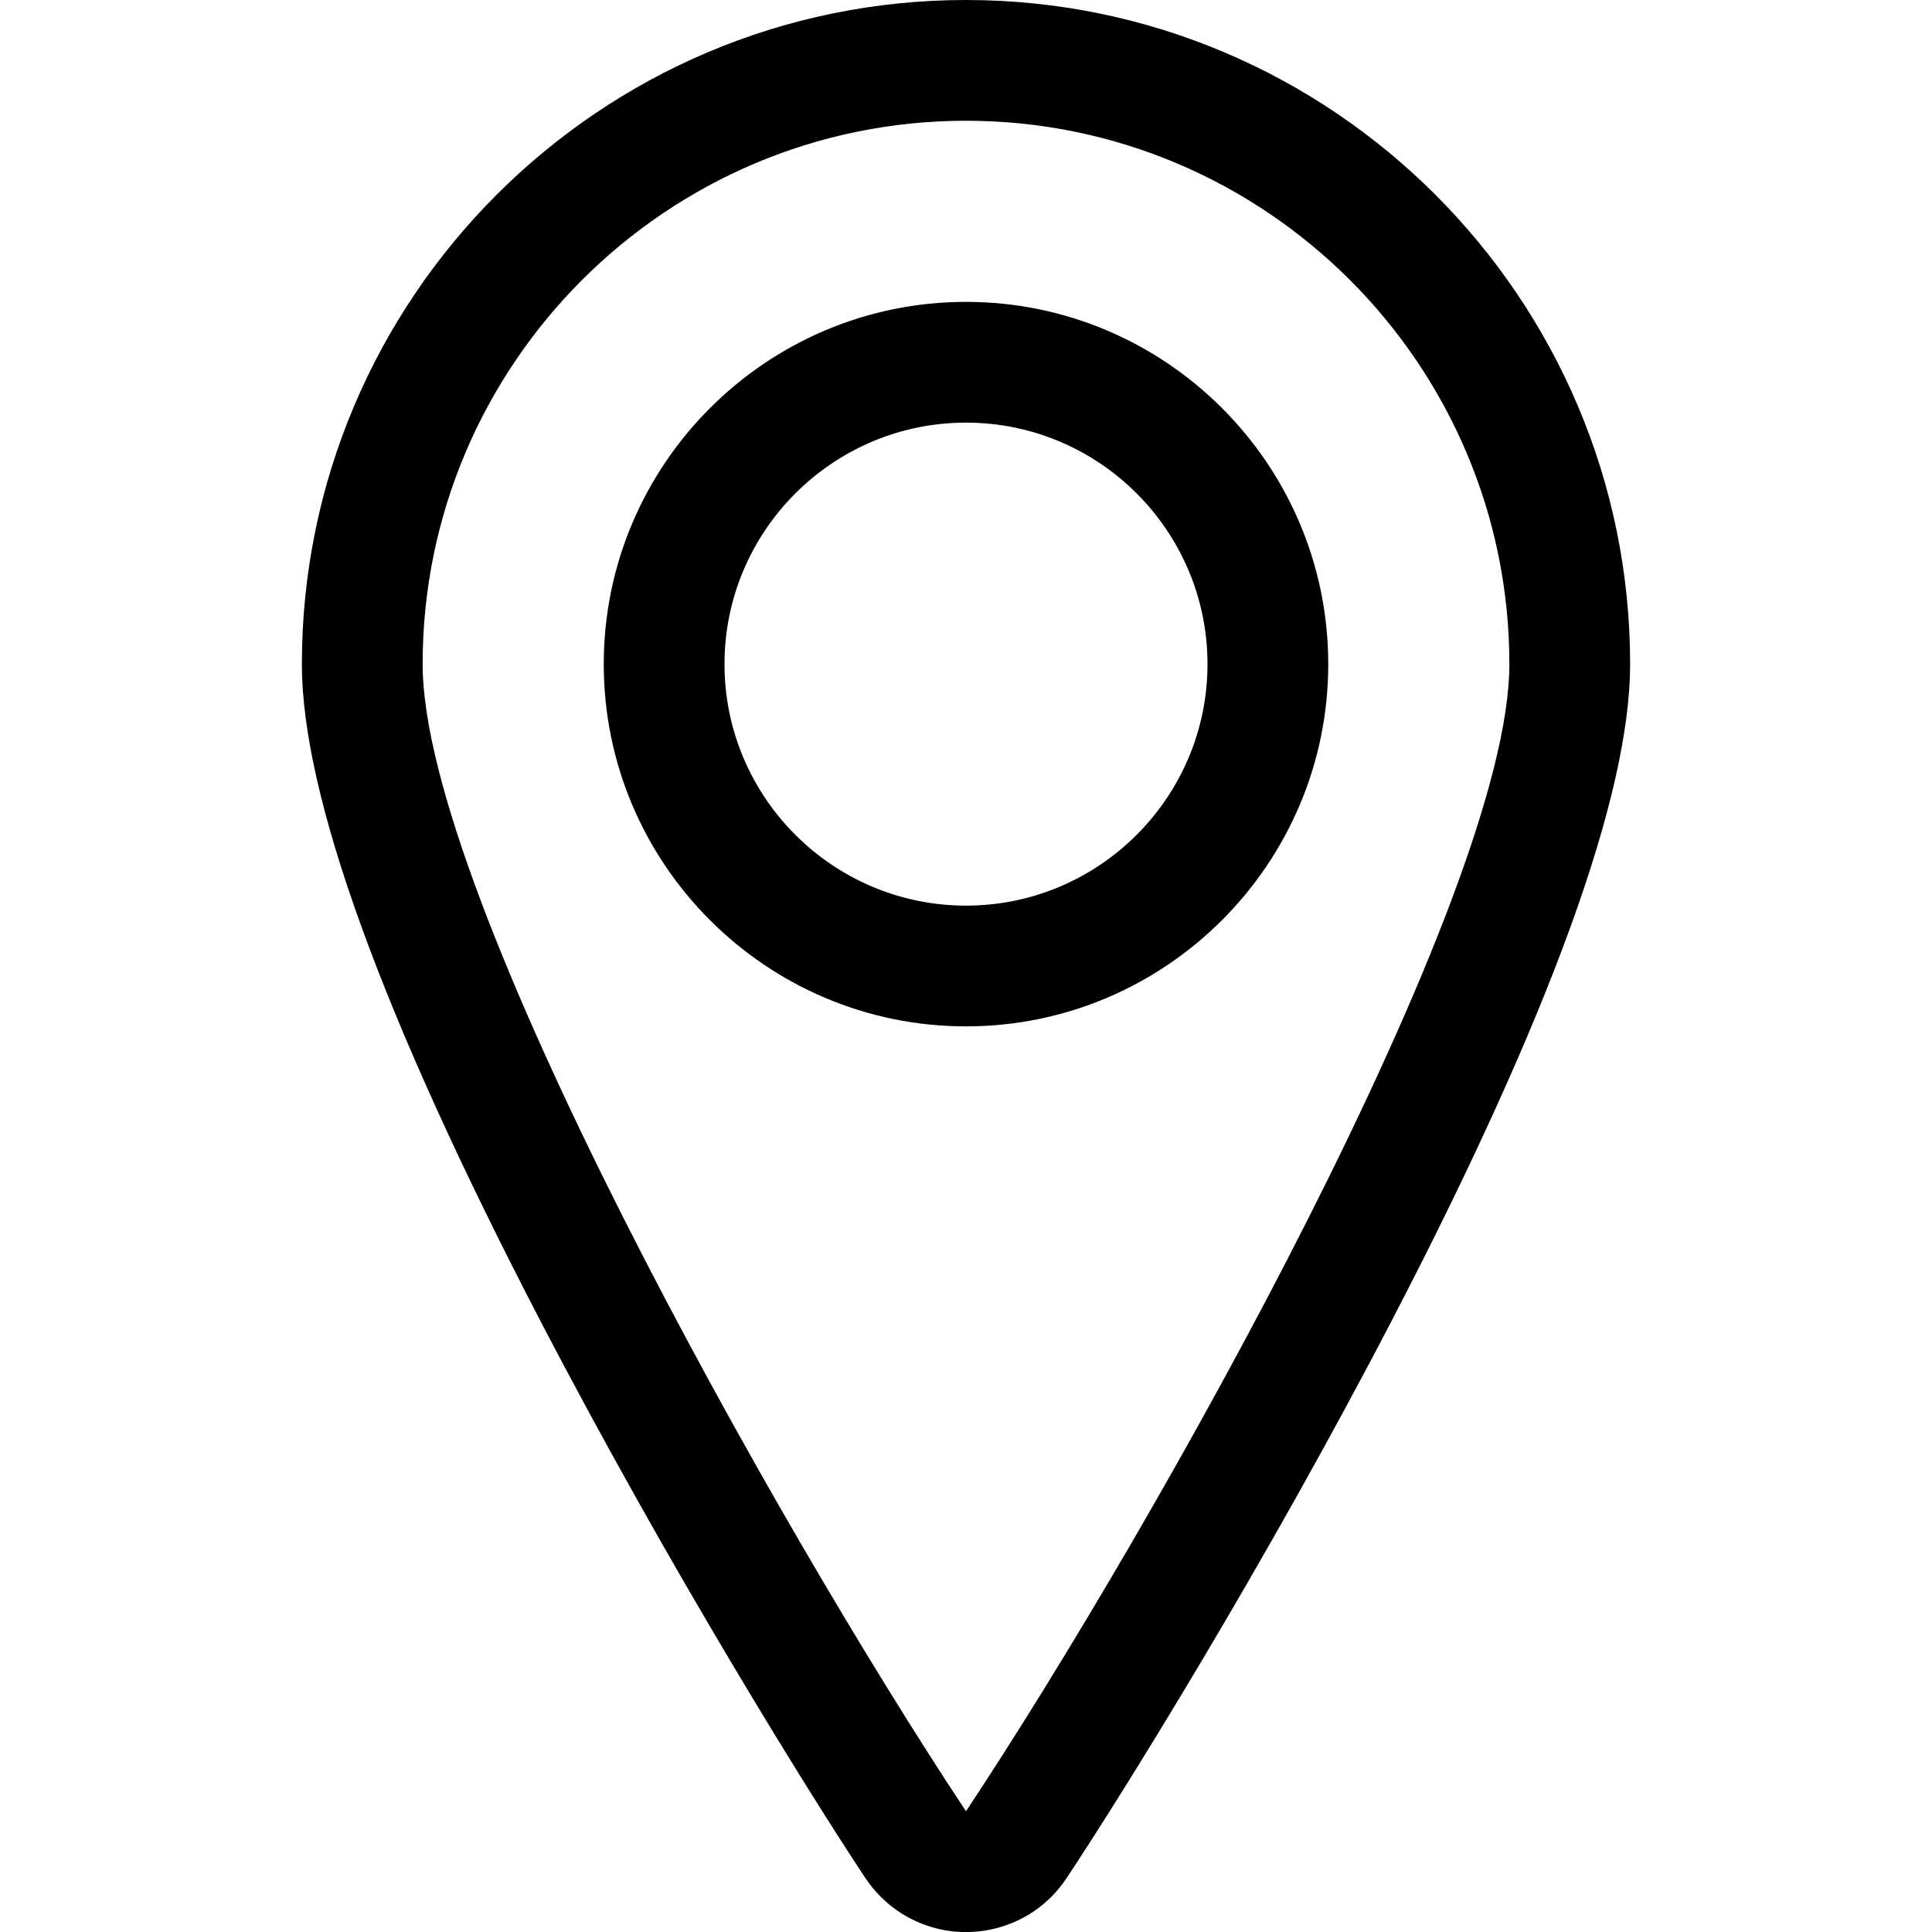 <svg role="img" fill="currentColor" viewBox="0 0 24 24" xmlns="http://www.w3.org/2000/svg"><path d="m12 12.75c-2.481 0-4.5-2.019-4.5-4.5s2.019-4.5 4.5-4.5 4.5 2.019 4.5 4.5-2.019 4.5-4.5 4.5zm0-7.5c-1.654 0-3 1.346-3 3s1.346 3 3 3 3-1.346 3-3-1.346-3-3-3z"/><path d="m11.998 24.001c-.294 0-.58-.087-.827-.25-.168-.111-.309-.253-.421-.421-.702-1.057-2.448-3.866-4.039-6.925-1.965-3.78-2.961-6.523-2.961-8.155 0-4.549 3.701-8.25 8.25-8.25s8.25 3.701 8.25 8.25c0 1.631-.996 4.375-2.961 8.155-1.59 3.058-3.337 5.867-4.039 6.925-.221.334-.56.562-.952.641-.099.02-.2.03-.3.03zm.002-22.501c-3.722 0-6.75 3.028-6.75 6.75 0 2.88 4.396 10.702 6.75 14.25 2.354-3.548 6.75-11.371 6.75-14.25 0-3.721-3.028-6.75-6.75-6.75z"/></svg>